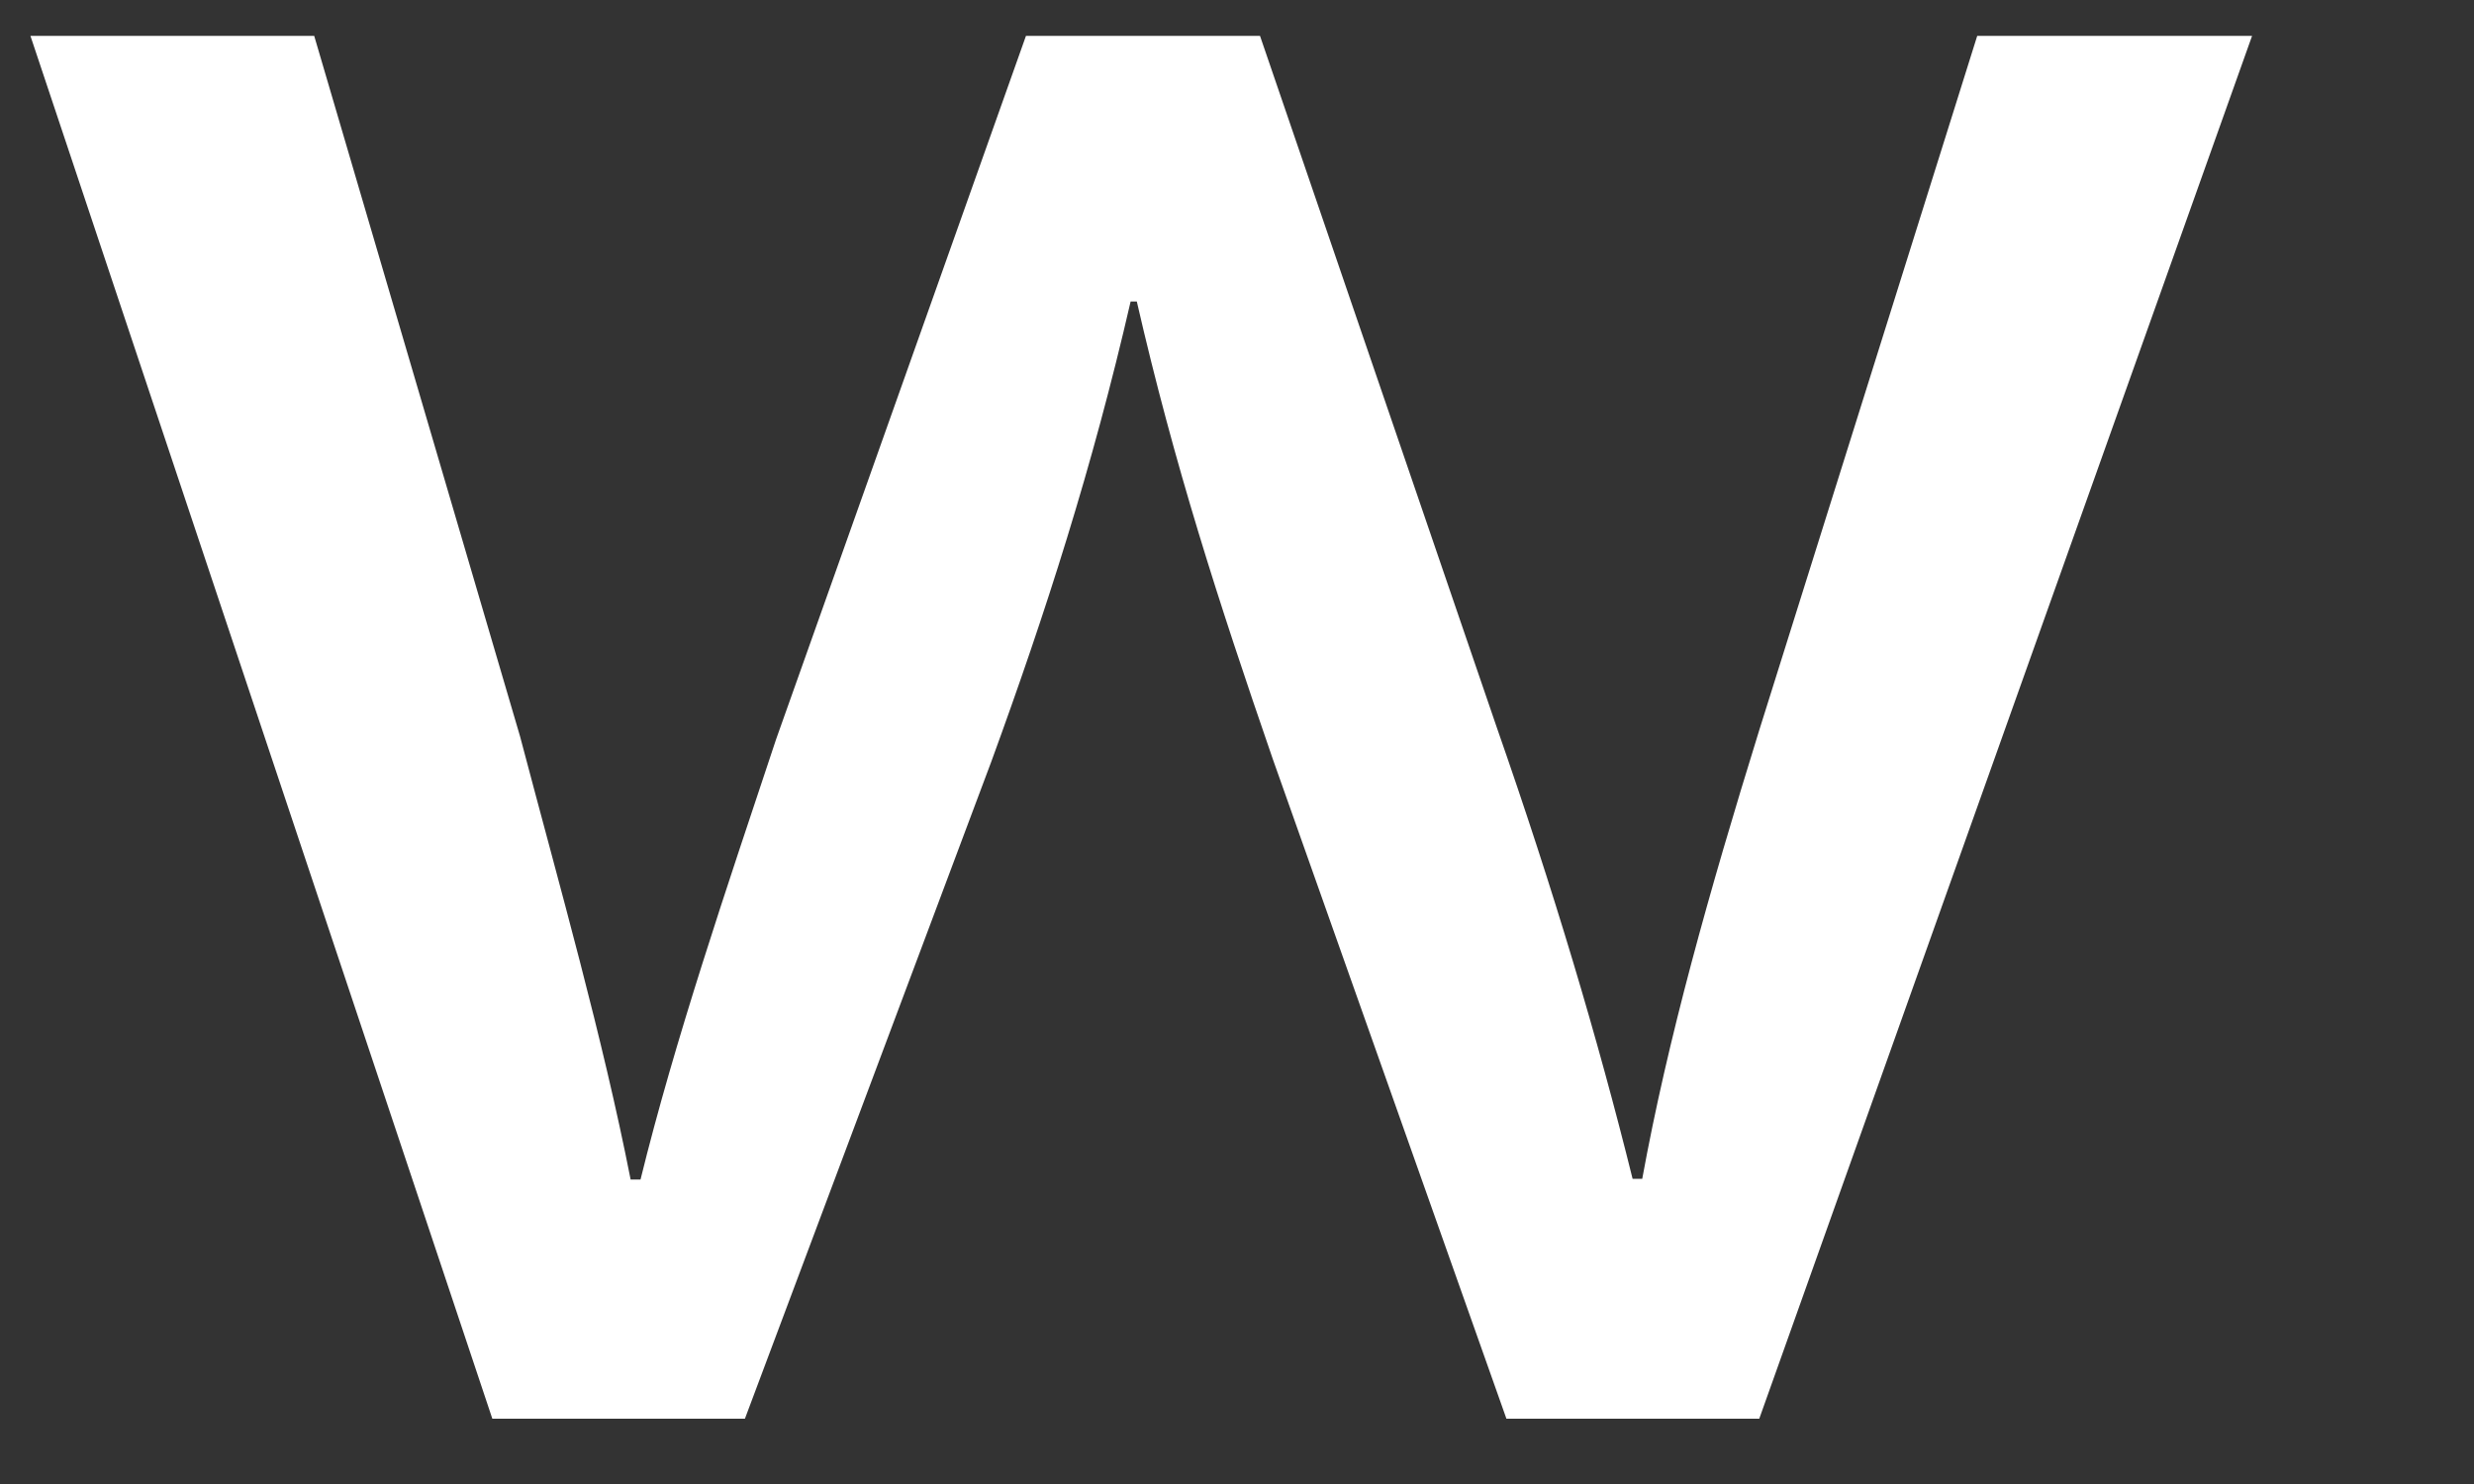 <?xml version="1.0" encoding="UTF-8" standalone="no"?><svg width='10' height='6' viewBox='0 0 10 6' fill='none' xmlns='http://www.w3.org/2000/svg'>
<rect x="0" y="0" width="10" height="6" fill="#333333" stroke="none"/>
<path d='M1.27 0.145L2.102 2.977C2.267 3.602 2.435 4.19 2.549 4.769H2.589C2.728 4.204 2.933 3.602 3.137 2.989L4.147 0.145H5.093L6.05 2.941C6.28 3.599 6.459 4.201 6.599 4.766H6.638C6.741 4.201 6.907 3.61 7.111 2.952L7.992 0.145H9.103L7.111 5.736H6.089L5.144 3.067C4.925 2.432 4.746 1.878 4.595 1.219H4.57C4.416 1.889 4.226 2.479 4.007 3.079L3.011 5.736H1.99L0.123 0.145H1.27V0.145Z' fill='white'/>
</svg>
